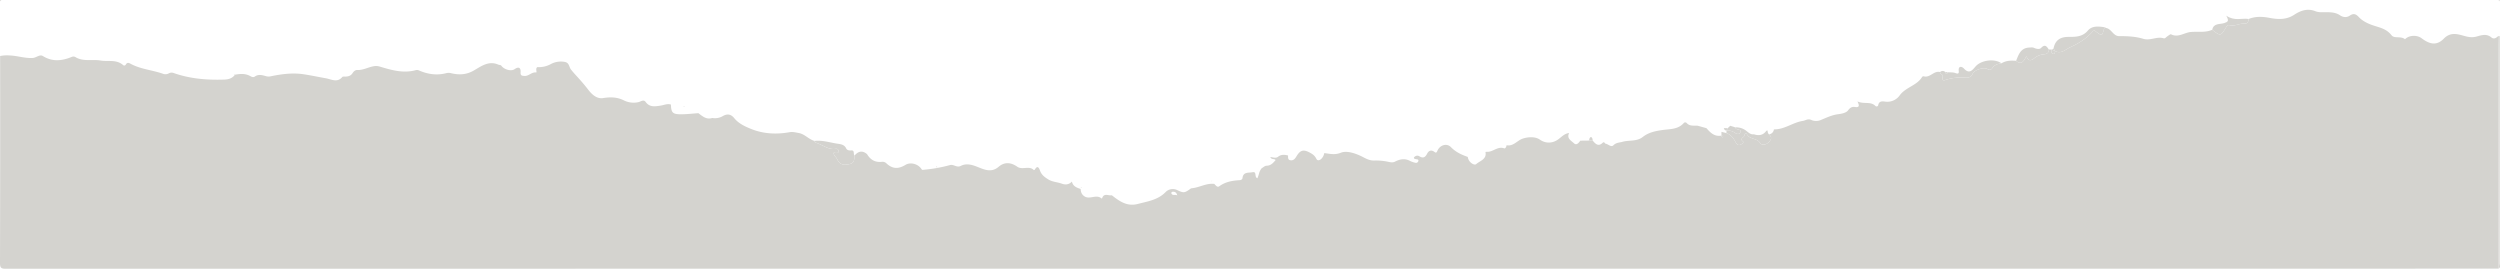 <svg xmlns="http://www.w3.org/2000/svg" width="2167.448" height="233" viewBox="0 0 2167.448 233"><defs><style>.a{fill:#d4d3cf;}</style></defs><g transform="translate(-176.167 763.13)"><path class="a" d="M2342.266-530.887q-1080.561,0-2161.121.1c-4.06,0-4.988-.907-4.978-4.95q.228-89.741.1-179.483a29.962,29.962,0,0,1,8.426-.474c6.611.249,12.9,2.51,19.677,2.182,3.3-.16,6.208-3.405,8.946-1.7,8.392,5.213,16.684,4.232,25.149.723a3.612,3.612,0,0,1,3.52.451c6.684,3.818,14.217,1.511,21.314,2.711,6.533,1.105,13.645-1.131,19.461,3.834a1.5,1.5,0,0,0,2.371-.146c1.494-2.769,3.3-1.339,4.983-.474,8.536,4.384,18.183,5.091,27.1,8.2a6.076,6.076,0,0,0,5.174-.2,4.965,4.965,0,0,1,4.152-.432c14.3,5.074,29.138,6.269,44.156,5.756,3.49-.119,6.989-1.06,9.214-4.283l-.048.056c4.648-.868,9.224-1.193,13.555,1.346,1.09.638,2.553,1.052,3.63.283,3.387-2.419,6.765-1.156,10.163-.259a7.812,7.812,0,0,0,3.714,0c9.367-1.941,18.92-3.194,28.353-1.779,6.483.972,12.965,2.356,19.454,3.516,4.824.863,9.808,4.076,14.211-1.128.411-.486,1.667-.353,2.529-.351,2.674.005,4.934-.687,6.443-3.117.89-1.433,2.4-2.661,3.938-2.586,5.051.244,9.355-2.359,14.091-3.231a11.177,11.177,0,0,1,5.341.22c10.364,3.1,20.722,6.21,31.711,3.03a4.253,4.253,0,0,1,2.579.429c7.622,3.293,15.454,4.392,23.578,2.264a8.343,8.343,0,0,1,4.229.08c6.68,1.582,12.975,1.386,19.291-2.2,6.581-3.74,13.132-9.01,21.677-5.191.824.255,2.029.249,2.411.805,2.281,3.317,8.471,5.209,11.551,3.061,3.679-2.565,5.454-1.088,5.2,2.618-.207,3.067,1.143,3.092,3.336,3.257,3.732.28,6.113-3.46,10.069-3.032,1.155.125-.865-3.354,1.091-4.606a21.9,21.9,0,0,0,11.852-2.717,18.387,18.387,0,0,1,11.948-1.8c4.038.706,3.63,4.456,5.428,6.664,1.129,1.384,2.275,2.759,3.482,4.076,3.85,4.2,7.628,8.4,11.124,12.956,2.9,3.772,7.267,8.613,13.248,7.649,6.429-1.037,12.223-.928,18.213,2.119a18.88,18.88,0,0,0,12.43,1.394c1.743-.352,4.413-2.636,6.185-.173,3.5,4.864,8.3,3.9,13,3.194,2.967-.449,5.8-1.916,8.914-.922.246,6.694,1.341,8.26,7.6,8.419,5.4.137,10.824-.587,16.237-.931,3.548,2.677,6.939,5.8,12,4.155a13.433,13.433,0,0,0,9.3-1.721c3.732-2.056,6.858-1.746,9.83,1.938,3.74,4.636,9.512,7.259,14.634,9.324,10.51,4.238,21.912,4.855,33.259,2.787,2.7-.492,5.225.219,7.887.683,5.4.943,8.715,5.548,13.756,6.878.2.494.314,1.354.621,1.428,6.045,1.481,10.965,6.557,17.859,5.441,1.567-.254,2.577.94,2.5,3.034-5.639-.976-5.254,1.108-2.284,4.466a11.515,11.515,0,0,1,1.361,2.312c2.452,4.637,6.56,4.342,10.685,3.325,3.809-.941,3.84-4.24,3.968-7.331,3.254-3.8,6.829-4.66,10.87-1.16,2.927,4.923,7.133,7.3,12.978,6.607a4.726,4.726,0,0,1,3.886,1.439c5.165,4.736,10.126,5.036,16.46,1.189,4.313-2.619,11.029-.825,13.917,3.772.514.817,1.051.559,1.784.5a128.182,128.182,0,0,0,22.893-4.093c3.229-.85,5.848,2.546,9.345.727,4.246-2.208,8.7-1.3,13.1.35,6.434,2.416,12.958,6.184,19.627.469,5.372-4.6,10.949-3.786,16.2-.114,4.471,3.124,10.234-1.229,14.358,2.9.08.081.75-.187.9-.437,2.384-4.083,3.677-1.294,4.452.9,1.3,3.678,3.969,5.648,7.14,7.62,3.682,2.29,7.881,2.288,11.71,3.694,3.405,1.252,6.287.818,8.824-1.772.9,4.016,4.108,5.315,7.538,6.357.183,2.566.826,4.723,3.229,6.358,4.722,3.211,10.418-2.1,14.934,1.929.063.056.442-.069.475-.172,1.563-4.923,5.541-2.034,8.445-2.6,6.609,5.2,13.233,9.955,22.558,7.5,8.543-2.249,17.327-3.408,24.027-10.262a8.71,8.71,0,0,1,10.354-1.614c5.363,2.54,6.213,2.256,10.788-.959a3.32,3.32,0,0,1,1.406-.764c6.7-.518,12.7-4.588,19.652-3.779,1.269,1.153,2.576,3.351,4.389,2.034,5.327-3.869,11.345-4.908,17.654-5.261,1.143-.064,2.335-.709,2.449-1.8.594-5.654,5.379-4.4,8.686-5.092,4.042-.845,1.325,4.25,4.234,5.224a31.242,31.242,0,0,0,1.524-4.444,11.08,11.08,0,0,1,2.207-4.238c1.387-.766,2.766-2.158,4.164-2.177,3.871-.055,5.783-2.483,7.906-4.917-1.349-1.462-3.6-.068-4.6-2.625,2.406.235,4.75,1.322,6.722-.237,2.664-2.106,5.6-1.869,8.613-1.109.143,1.708-.372,3.808,2.223,4.167,3.166.438,4.491-2.47,5.591-4.184,3.149-4.906,6.025-5.192,11.155-2.432,2.7,1.452,4.352,2.765,5.629,5.383.864,1.771,2.719,1.408,4.114.139a8.677,8.677,0,0,0,2.692-5.12c4.8.491,8.874,1.882,14.5-.355,5.29-2.1,13.346.754,19.335,3.9,3.143,1.653,5.93,2.989,9.48,2.885a51.67,51.67,0,0,1,10.714.813c2.3.413,4.918,1.393,7.306.162,4.284-2.206,8.54-3.03,13.061-.637a18.86,18.86,0,0,0,4.548,1.6,2.12,2.12,0,0,0,2.629-1.367c.489-1.646-.954-1.545-1.948-1.737-.859-.166-1.834-.138-1.884-1.512,1.322-1.412,2.955-2.083,4.759-.988,3.286,2,5.12.862,6.736-2.3,1.294-2.534,3.461-3.6,6.218-1.569,1.155.853,1.823,1.129,2.628-.829,2.074-5.045,8.144-7,11.786-3.233,4.214,4.362,9.214,6.568,14.609,8.49.475,4.613,5.615,7.723,7.314,6.183,3.034-2.749,9.363-4.158,7.98-10.5q.522-.075,1.045-.153c5.343.528,9.449-5.13,15.24-2.97.915.341,1.9-1.371,2.047-2.726,5.807,1.2,9.057-3.968,13.756-5.636,4.419-1.57,11.029-2.067,15,.73,5.212,3.674,11.334,3.422,16.443-.488,2.764-2.114,5.245-4.8,9.033-5.18-2.4,4.678,1.873,6.681,4.191,8.892,2.151,2.05,4.118-.272,5.466-2.276l7.561-.09,3.228.047c2.272,2.8,4.86,5.412,8.363,2.11,1.849-1.744,1.92.44,2.839.581,2.341.357,4.724,3.394,6.806,1.3,2.346-2.356,5.117-2.185,7.766-2.943,5.8-1.661,12.38-.079,17.584-4.18,5.025-3.958,10.834-5.154,17.1-6.045,6.374-.907,13.562-.407,18.513-6.093a1.694,1.694,0,0,1,2.465.007c2.68,3.035,6.279,2.072,9.592,2.371l7.577,2.117c3.422,3.963,7.023,7.574,13,6.435.164.644.185,1.408,1.115,1.444a.482.482,0,0,0,.335-.333c-.036-.927-.8-.946-1.45-1.109v-3.262l4.317,1.091c3.969,1.406,6.189,4.518,8.044,8.04.9,1.7,2.166,2.927,4.334,1.92,1.154-.536,2.927-1.942,2.165-2.52-4.045-3.072,1.776-3.829,1.254-6.1-.236-1.022,1.53-1.321,1.889-.543,2.241,4.868,8.63,3.3,11.5,7.752,1.479,2.293,5.132,1.737,7.576-.738,2.292-2.321,2.862-4.451.075-6.727a4.809,4.809,0,0,0,4.333-4.314c9.128.217,16.353-6.019,25.059-7.334,2.483-.376,4.45-2.263,7.509-.742a10.512,10.512,0,0,0,7.69.117c5.057-2.015,9.841-4.486,15.415-5.176,3.038-.377,7.059-1.2,8.574-3.294,1.842-2.548,3.568-3.347,6.085-2.964,4.027.613,3.767-1.483,2.075-4.839,5.654,2.645,11.444-.327,15.651,3.987a1.462,1.462,0,0,0,2.305-.465c.678-4.253,3.932-3.648,6.563-3.28a13.252,13.252,0,0,0,11.935-5.213c5.2-7.447,15.126-8.619,19.672-16.337a1.626,1.626,0,0,1,1.441-.437c5.432,1.493,8.682-5.126,14.062-3.714-.295,1.917,2.7,1.862,2.328,3.742-.548,2.793.009,3.936,2.022,3.225a44.544,44.544,0,0,1,17.859-2.114c2.232.134,4.83-.3,6.058-3.428,1.25-3.188,9.789-5.953,12.689-4.13,2.194,1.378,3.324.752,4.405-.84,1.914-2.814,4.76-3.6,7.855-4.009,3.932-2.447,8.271-2.565,12.7-2.2,4.9,4.112,6.675-.1,9-3.964,1.5,4.351,3.769,4.036,6.583,1.877a15.443,15.443,0,0,1,8.79-3.589c2.267-.114,4.136-1.358,3.988-4.145l2.262.07c.006,1.558-.417,3.548,1.816,3.754,1.432.132,1.1-1.492,1.277-2.472,5.412,2.889,9.258-1.507,13.336-3.342,7.231-3.252,14.017-7.526,19.349-13.624,1.321-1.51,2.155-.373,3.142.351,5.033,3.693,5.024,3.687,6.692-2.6a5.355,5.355,0,0,1,.856-1.354c.3.2.58.521.9.574,4.822.781,6.187,7.125,11.481,7.089,7.006-.048,14.124.284,20.718,2.3,6.235,1.91,11.816-2.3,17.772-.435,1.29.4,2.16-1.086,3.208-1.737s2.568-2.025,3.175-1.714c6.208,3.174,11.459-1.529,17.2-2.019,6.154-.523,12.572.74,18.507-1.923,7.235,5.69,7.276,5.714,12.117-2.364.762-1.271,1.6-1.955,2.957-1.608,4.574,1.168,8.658-1.735,13.154-1.452,2.454.155,3.252-1.773,3.387-3.944,5.891-2.361,12.045-2.1,18.01-.95,7.576,1.465,14.771,1.708,21.475-2.707,5.773-3.8,11.781-5.79,18.63-2.944a14.065,14.065,0,0,0,5.227.728c5.368.1,11.107-.533,15.791,2.664,3.078,2.1,6.174,1.919,8.531.3,3.515-2.411,5.592-1.109,7.87,1.317,3.92,4.172,9.629,6.364,14.392,7.818,5.666,1.731,10.138,3.1,13.992,7.99,2.334,2.965,8.075.4,11.5,3.31.06.051.55-.373.819-.6,3.536-2.958,9.86-3.066,13.621-.229,7.435,5.605,13.332,6.455,19.351.314,6.073-6.2,12.492-3.682,18.316-2.126,3.717.995,6.719,1.291,10.174.32,4.346-1.22,8.633-2.648,12.782.854,2.058,1.736,4.055.428,5.741-1.133.1,2.509.284,5.019.285,7.528Q2342.276-627.883,2342.266-530.887Zm-1145.44-63.372c-.546-2.667-2.1-3.551-4.3-3.226-.359.053-.964.794-.89,1.056C1192.449-593.6,1195.336-595.61,1196.826-594.259Z" transform="translate(0 0.657)"/><path class="a" d="M2174.647-734.168l1.38-.063q0,98.634-.065,197.269c0,1.4,1.221,3.342-1.018,4.312q0-97-.013-193.991C2174.931-729.149,2174.747-731.659,2174.647-734.168Z" transform="translate(167.321 2.42)"/><path class="a" d="M177.351-763.073,176.267-762Q175.952-763.387,177.351-763.073Z" transform="translate(0.004 0)"/><path class="a" d="M2176-762l-1.082-1.077Q2176.32-763.386,2176-762Z" transform="translate(167.344 0)"/><path class="a" d="M1819.02-723c1.446-7.214,5.933-9.928,13.049-9.931,5.838,0,11.995.09,16.661-5.443,3.747-4.444,9.561-3.688,14.895-2.857a5.355,5.355,0,0,0-.856,1.354c-1.668,6.286-1.659,6.292-6.692,2.6-.987-.724-1.821-1.861-3.142-.351-5.332,6.1-12.118,10.371-19.349,13.624-4.078,1.835-7.924,6.231-13.336,3.342l.011.012Z" transform="translate(137.546 1.781)"/><path class="a" d="M827.79-650.4c7.118-.807,13.868,1.64,20.778,2.553,2.219.293,5.277.959,6.563,3.8.771,1.7,2.376,1.966,4.055,1.931,3.809-.559,1.95,3.117,3.31,4.387-.128,3.092-.158,6.391-3.968,7.331-4.126,1.018-8.233,1.312-10.685-3.325a11.515,11.515,0,0,0-1.361-2.312c-2.969-3.358-3.354-5.443,2.284-4.466.08-2.095-.93-3.288-2.5-3.034-6.894,1.115-11.814-3.96-17.859-5.441C828.1-649.043,827.993-649.9,827.79-650.4Z" transform="translate(54.557 9.425)"/><path class="a" d="M1728.223-704.708a3.181,3.181,0,0,1,4.375-.137c.3.56.5,1.469.927,1.6.845.254,1.007-.631,1.165-1.291,2.3.192,4.786-.085,6.862.7,2.3.871,3.091.521,2.857-1.761-.5-4.886,2.84-3.945,4.45-2.2,4.739,5.148,7.274,1.489,10.181-1.805,4.934-5.6,16.657-6.974,22.4-2.662-3.093.405-5.939,1.193-7.853,4.008-1.082,1.592-2.212,2.218-4.405.84-2.9-1.823-11.44.942-12.689,4.13-1.228,3.132-3.826,3.562-6.058,3.428a44.544,44.544,0,0,0-17.859,2.114c-2.014.711-2.571-.432-2.022-3.225C1730.921-702.846,1727.928-702.79,1728.223-704.708Z" transform="translate(129.943 4.047)"/><path class="a" d="M1592-658.38q.538-.029,1.076-.027a3.935,3.935,0,0,0,1.083,3.222c2.787,2.276,2.217,4.405-.075,6.727-2.444,2.475-6.1,3.031-7.576.738-2.87-4.448-9.258-2.884-11.5-7.752-.359-.778-2.125-.479-1.889.543.522,2.269-5.3,3.026-1.254,6.1.762.578-1.011,1.983-2.165,2.52-2.167,1.007-3.438-.217-4.334-1.92-1.855-3.522-4.076-6.635-8.044-8.04q.013-1.075.026-2.15a10.691,10.691,0,0,1,7.568,2.062c1.631,1.152,3.767,1.293,4.582-.737.75-1.868-1.333-2.086-2.676-2.442a2.686,2.686,0,0,1-1.918-1.692,14.239,14.239,0,0,1,9.963,3.267c1.756,1.391,3.61,3.121,6.26,2.727C1585.476-653.8,1589.239-654.376,1592-658.38Z" transform="translate(115.636 8.53)"/><path class="a" d="M1789.041-713.48c2.24-5.463,3.953-11.282,11.673-11.5,1.375-.038,2.541-.319,3.884.292,2.007.914,4.771,1.481,6.114.05,3.387-3.609,4.92-1.284,6.693,1.338.148,2.784-1.721,4.028-3.988,4.142a15.443,15.443,0,0,0-8.79,3.589c-2.813,2.159-5.087,2.474-6.583-1.877C1795.716-713.58,1793.942-709.368,1789.041-713.48Z" transform="translate(135.036 3.068)"/><path class="a" d="M1945.959-738.36c1.122-5.975,6.871-4.578,10.494-5.838,3.076-1.071,4.3-1.672,1.665-6.386,7.393,5.006,13.569,1.861,19.456,2.854-.133,2.173-.932,4.1-3.385,3.946-4.5-.283-8.58,2.62-13.154,1.452-1.356-.347-2.2.337-2.957,1.608C1953.235-732.645,1953.194-732.67,1945.959-738.36Z" transform="translate(148.174 1.05)"/><path class="a" d="M1817.3-723.481a1.483,1.483,0,0,1,.607,0l2.5,1.293-.011-.012c-.174.98.156,2.6-1.277,2.472C1816.886-719.932,1817.31-721.922,1817.3-723.481Z" transform="translate(137.4 3.317)"/><path class="a" d="M1447.379-650.467c.287-1.18.427-2.975,1.672-2.958,1.266.018,1.354,1.8,1.557,3Z" transform="translate(106.431 9.185)"/><path class="a" d="M1553.339-654.654c.647.162,1.414.182,1.45,1.109a.482.482,0,0,1-.335.333c-.93-.036-.952-.8-1.115-1.444Z" transform="translate(115.302 9.082)"/><path class="a" d="M1558.432-660.411q1.066-1.057,2.135-2.111,2.167.7,4.335,1.394a2.682,2.682,0,0,0,1.918,1.7c1.343.355,3.426.573,2.676,2.442-.815,2.03-2.951,1.889-4.582.737a10.691,10.691,0,0,0-7.568-2.062h0Z" transform="translate(115.638 8.423)"/><path class="a" d="M1734.35-705.305c-.158.66-.32,1.544-1.165,1.291-.431-.129-.625-1.038-.927-1.6C1732.955-705.512,1733.653-705.408,1734.35-705.305Z" transform="translate(130.282 4.816)"/><path class="a" d="M1820.358-722.108l-2.5-1.293c.416-.351.838-.7,1.256-1.053Z" transform="translate(137.449 3.238)"/><path class="a" d="M925.685-629.11l-.526-.693c.135-.077.361-.246.39-.218a6.865,6.865,0,0,1,.559.687Z" transform="translate(62.709 11.144)"/><path class="a" d="M364.25-703.382l-1.031-.255c.6-.751.662.182.982.311Z" transform="translate(15.661 4.957)"/><path class="a" d="M1145.882-618.4l-.111.339c-.121-.049-.279-.068-.349-.156-.04-.051.061-.214.1-.325Z" transform="translate(81.149 12.106)"/><path class="a" d="M1040.655-612.815c.381-.5.789-.479,1.217-.061Z" transform="translate(72.378 12.554)"/><path class="a" d="M723.952-677.464l-1.007-.32c.579-.773.713.122,1.045.276Z" transform="translate(45.778 7.12)"/><path class="a" d="M1558.6-660.567l-1.086,2.094a2.341,2.341,0,0,1-2.208-2.124l.054-.054Z" transform="translate(115.467 8.58)"/><path class="a" d="M1555.329-660.578l-.266-.319.32.265Z" transform="translate(115.447 8.559)"/></g></svg>